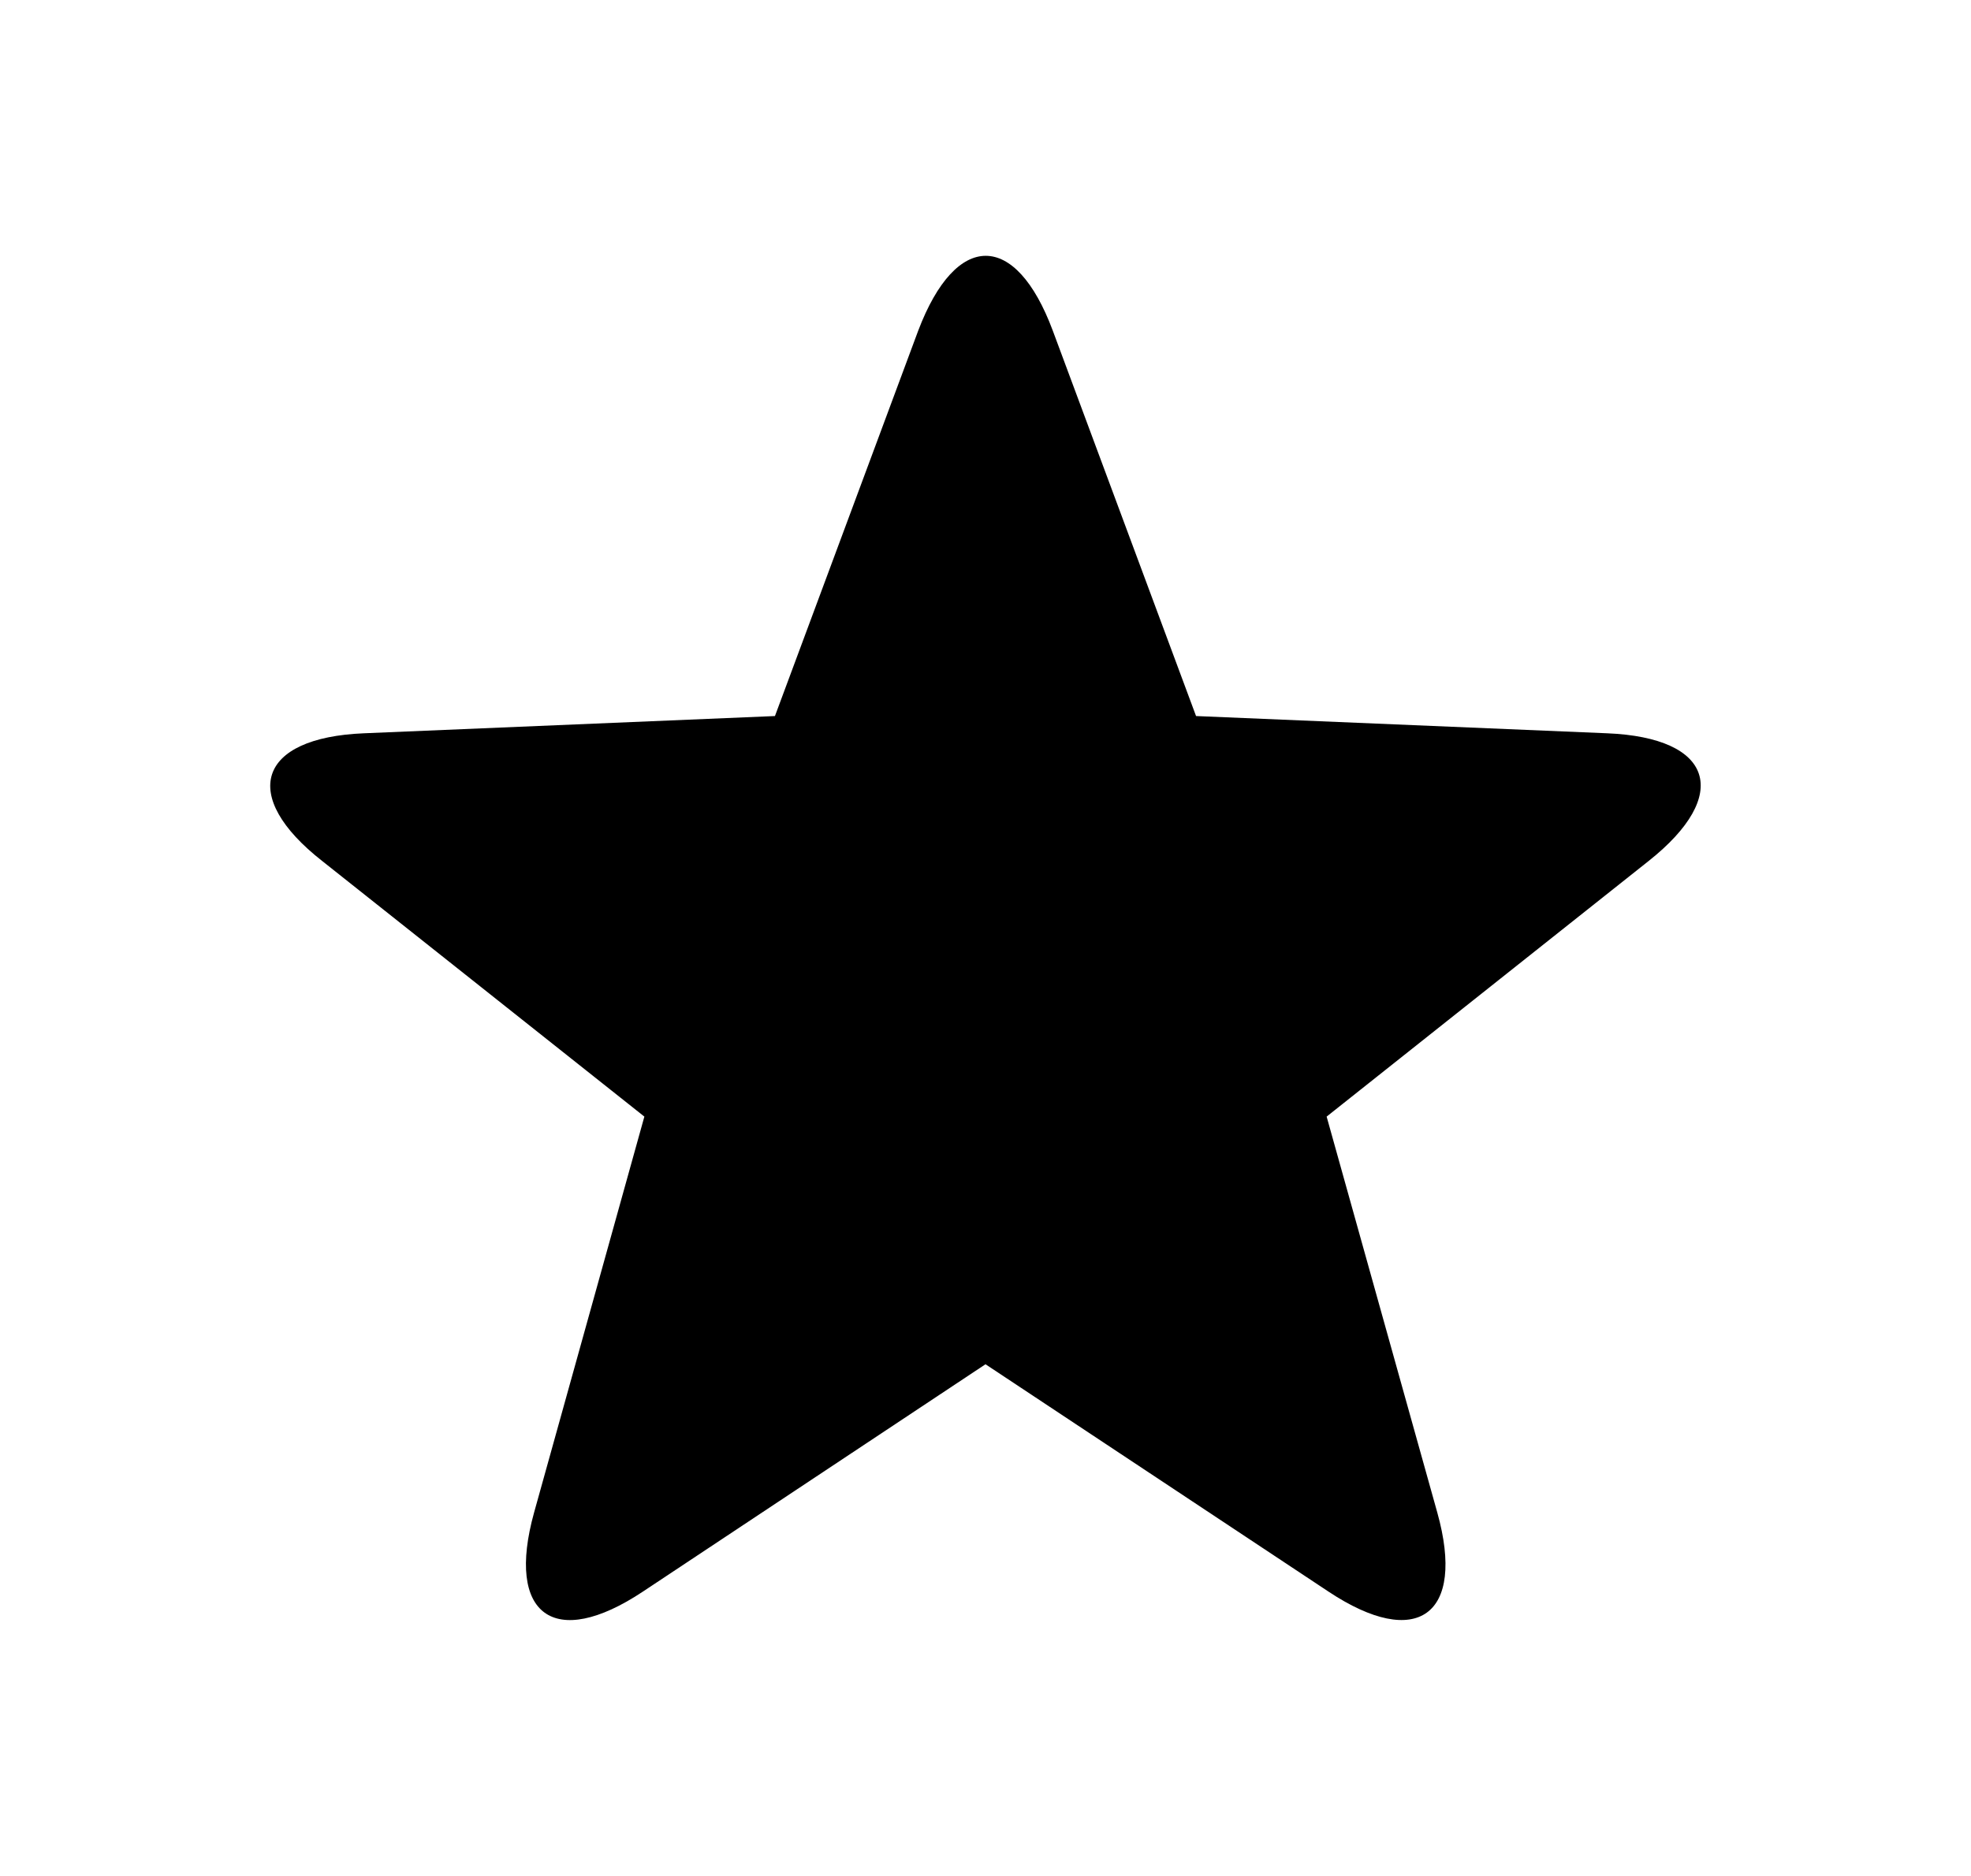 <svg id="Layer_1" data-name="Layer 1" xmlns="http://www.w3.org/2000/svg" viewBox="0 0 104 99"><title>Star</title><path id="Page-1" d="M52,72,33.92,84c-4.68,3.11-7.24,1.23-5.74-4.17L34,58.93,17,45.44C12.61,42,13.6,38.93,19.2,38.7l21.69-.91,7.56-20.34c2-5.27,5.14-5.26,7.1,0l7.56,20.34,21.69.91c5.61.23,6.58,3.26,2.19,6.74L70,58.93l5.84,20.9c1.51,5.41-1.07,7.27-5.74,4.17Z"/></svg>